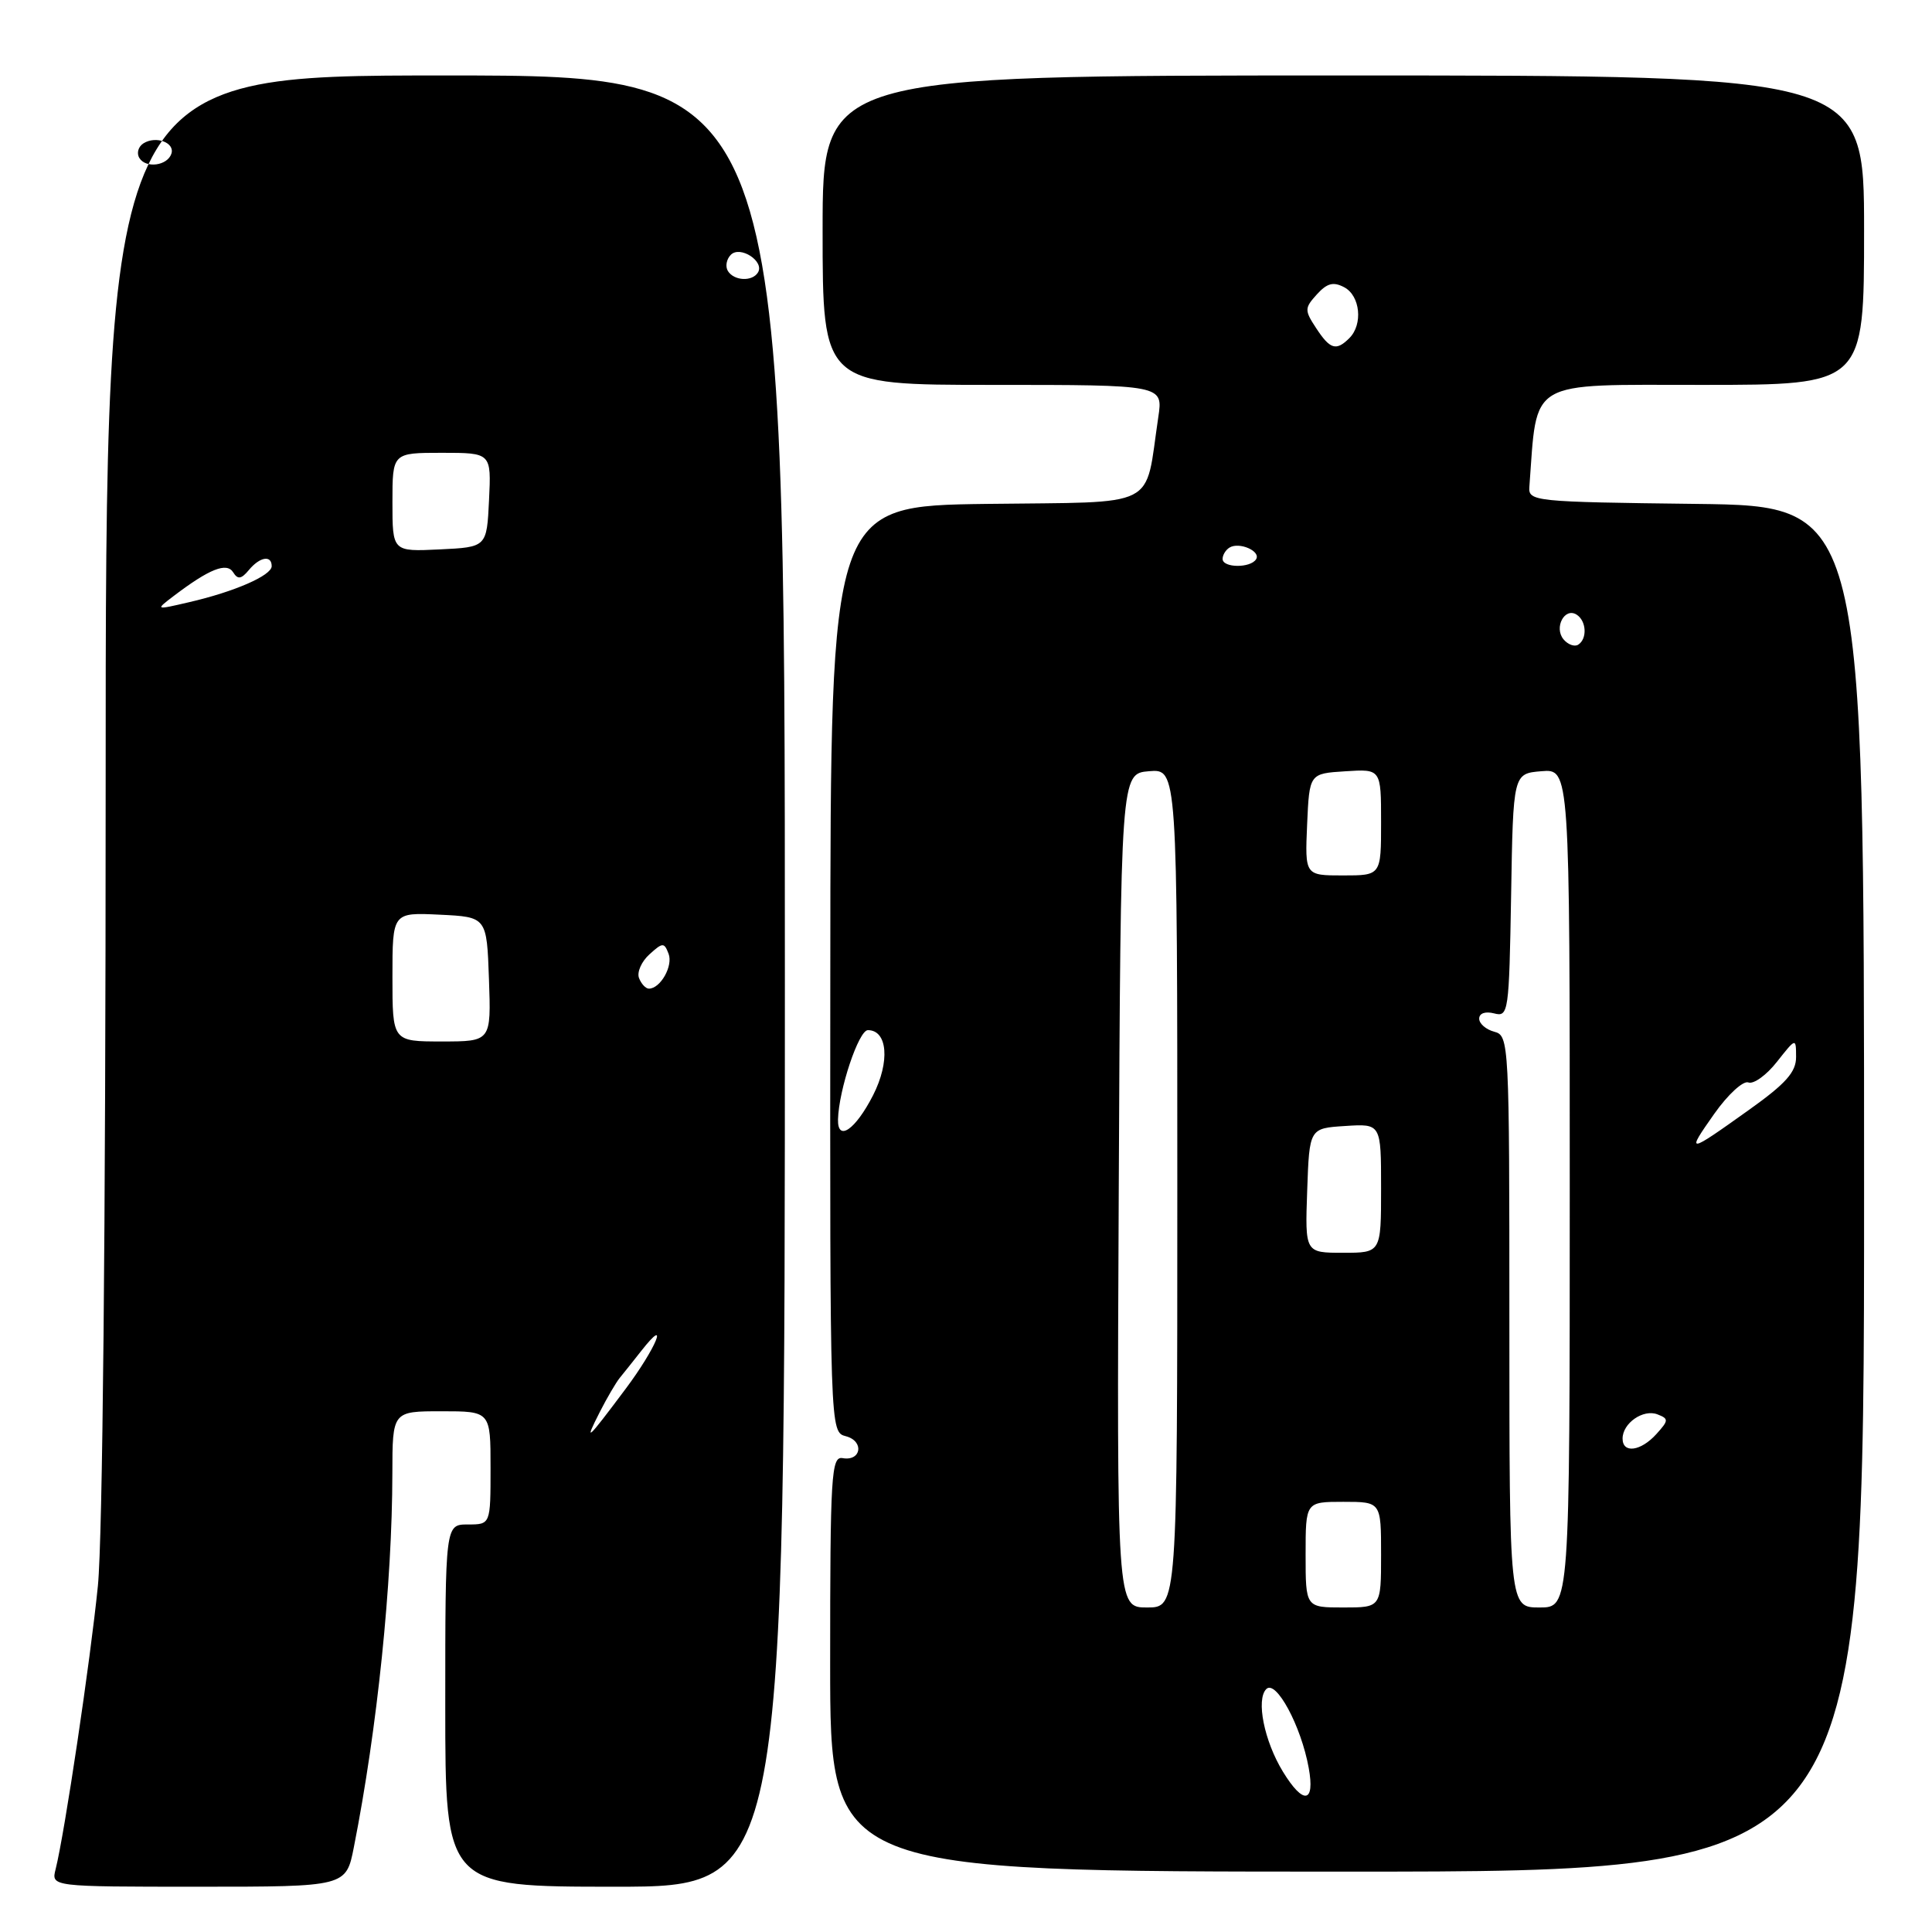 <?xml version="1.0" encoding="UTF-8" standalone="no"?>
<!DOCTYPE svg PUBLIC "-//W3C//DTD SVG 1.1//EN" "http://www.w3.org/Graphics/SVG/1.1/DTD/svg11.dtd" >
<svg xmlns="http://www.w3.org/2000/svg" xmlns:xlink="http://www.w3.org/1999/xlink" version="1.1" viewBox="0 0 256 256">
 <g >
 <path fill="currentColor"
d=" M 46.89 244.75 C 50.00 229.02 51.97 209.84 51.99 195.25 C 52.00 187.00 52.00 187.00 58.50 187.00 C 65.00 187.00 65.00 187.00 65.00 194.50 C 65.00 202.00 65.00 202.00 62.00 202.00 C 59.00 202.00 59.00 202.00 59.00 226.00 C 59.00 250.00 59.00 250.00 81.50 250.00 C 104.00 250.00 104.00 250.00 104.00 130.00 C 104.00 10.00 104.00 10.00 59.00 10.00 C 14.00 10.00 14.00 10.00 14.00 104.89 C 14.00 162.91 13.60 203.81 12.97 210.14 C 11.97 220.10 8.58 242.85 7.37 247.68 C 6.78 250.00 6.78 250.00 26.32 250.00 C 45.86 250.00 45.86 250.00 46.89 244.75 Z  M 247.00 157.52 C 247.00 67.04 247.00 67.04 224.75 66.77 C 203.20 66.51 202.50 66.44 202.65 64.50 C 203.72 50.11 202.20 51.00 225.57 51.00 C 247.00 51.00 247.00 51.00 247.00 30.50 C 247.00 10.00 247.00 10.00 178.00 10.00 C 109.00 10.00 109.00 10.00 109.00 30.50 C 109.00 51.00 109.00 51.00 131.56 51.00 C 154.12 51.00 154.12 51.00 153.48 55.27 C 151.63 67.62 153.90 66.47 130.74 66.77 C 110.06 67.04 110.06 67.04 110.02 128.40 C 109.97 189.76 109.97 189.76 112.09 190.31 C 114.54 190.96 114.13 193.65 111.65 193.21 C 110.15 192.94 110.00 195.43 110.00 220.46 C 110.00 248.00 110.00 248.00 178.50 248.00 C 247.00 248.00 247.00 248.00 247.00 157.52 Z  M 79.48 187.09 C 80.43 185.22 81.62 183.20 82.11 182.59 C 82.60 181.99 83.89 180.38 84.97 179.00 C 88.79 174.14 86.94 178.63 82.90 184.03 C 77.72 190.95 77.35 191.28 79.48 187.09 Z  M 52.00 129.45 C 52.00 120.90 52.00 120.90 58.25 121.20 C 64.50 121.50 64.50 121.50 64.79 129.75 C 65.08 138.00 65.08 138.00 58.54 138.00 C 52.00 138.00 52.00 138.00 52.00 129.45 Z  M 84.67 129.59 C 84.38 128.82 85.00 127.41 86.05 126.46 C 87.81 124.86 88.01 124.86 88.59 126.38 C 89.21 127.99 87.51 131.00 85.98 131.00 C 85.56 131.00 84.97 130.37 84.67 129.59 Z  M 23.03 78.96 C 27.76 75.37 30.05 74.47 30.90 75.84 C 31.50 76.81 31.97 76.74 32.96 75.55 C 34.42 73.78 36.00 73.51 36.00 75.02 C 36.00 76.25 31.07 78.41 25.03 79.80 C 20.56 80.84 20.56 80.84 23.03 78.96 Z  M 52.00 66.55 C 52.00 60.00 52.00 60.00 58.55 60.00 C 65.10 60.00 65.10 60.00 64.80 66.25 C 64.50 72.50 64.50 72.50 58.25 72.80 C 52.00 73.10 52.00 73.10 52.00 66.55 Z  M 96.45 35.91 C 96.08 35.31 96.26 34.34 96.84 33.76 C 98.09 32.51 101.34 34.64 100.43 36.11 C 99.67 37.34 97.26 37.22 96.45 35.91 Z  M 18.47 20.94 C 18.07 20.30 18.32 19.42 19.03 18.98 C 20.69 17.96 23.20 18.91 22.71 20.37 C 22.18 21.96 19.33 22.34 18.47 20.94 Z  M 169.99 234.75 C 167.51 230.69 166.41 225.19 167.79 223.81 C 169.08 222.52 172.41 228.71 173.41 234.25 C 174.27 238.96 172.70 239.19 169.99 234.75 Z  M 148.24 157.75 C 148.50 102.50 148.50 102.50 152.25 102.19 C 156.00 101.88 156.00 101.88 156.00 157.44 C 156.00 213.00 156.00 213.00 151.99 213.00 C 147.98 213.00 147.98 213.00 148.24 157.75 Z  M 173.00 206.00 C 173.00 199.00 173.00 199.00 178.00 199.00 C 183.00 199.00 183.00 199.00 183.00 206.00 C 183.00 213.00 183.00 213.00 178.00 213.00 C 173.00 213.00 173.00 213.00 173.00 206.00 Z  M 200.00 175.12 C 200.00 138.07 199.96 137.22 198.00 136.71 C 196.90 136.42 196.00 135.64 196.00 134.98 C 196.00 134.26 196.81 133.98 197.98 134.28 C 199.88 134.78 199.96 134.18 200.23 118.65 C 200.50 102.50 200.50 102.50 204.25 102.19 C 208.00 101.88 208.00 101.88 208.00 157.44 C 208.00 213.00 208.00 213.00 204.00 213.00 C 200.00 213.00 200.00 213.00 200.00 175.12 Z  M 215.00 190.62 C 215.00 188.58 217.73 186.68 219.62 187.41 C 221.13 187.99 221.12 188.21 219.48 190.02 C 217.41 192.31 215.00 192.63 215.00 190.62 Z  M 173.21 157.75 C 173.50 149.50 173.50 149.50 178.25 149.20 C 183.00 148.89 183.00 148.89 183.00 157.45 C 183.00 166.00 183.00 166.00 177.96 166.00 C 172.92 166.00 172.92 166.00 173.21 157.75 Z  M 227.16 147.57 C 228.95 145.03 230.99 143.16 231.67 143.43 C 232.36 143.69 234.06 142.47 235.45 140.70 C 237.98 137.50 237.98 137.50 237.99 140.05 C 238.00 142.05 236.64 143.58 231.77 147.05 C 223.52 152.94 223.37 152.95 227.16 147.57 Z  M 111.04 148.33 C 111.14 144.42 113.78 136.50 115.00 136.50 C 117.61 136.50 117.95 140.68 115.69 145.12 C 113.35 149.70 110.97 151.35 111.04 148.33 Z  M 173.20 109.25 C 173.50 102.50 173.50 102.50 178.25 102.20 C 183.00 101.89 183.00 101.89 183.00 108.95 C 183.00 116.00 183.00 116.00 177.95 116.00 C 172.91 116.00 172.91 116.00 173.20 109.25 Z  M 207.17 84.71 C 205.89 83.16 207.31 80.46 208.89 81.43 C 210.22 82.25 210.35 84.66 209.11 85.43 C 208.63 85.73 207.75 85.41 207.17 84.71 Z  M 162.00 74.06 C 162.00 73.54 162.41 72.87 162.91 72.56 C 164.20 71.76 167.10 73.03 166.44 74.10 C 165.70 75.30 162.00 75.26 162.00 74.06 Z  M 174.39 43.47 C 172.84 41.11 172.85 40.82 174.49 39.01 C 175.85 37.51 176.68 37.30 178.13 38.07 C 180.24 39.20 180.62 42.98 178.80 44.80 C 177.05 46.55 176.24 46.30 174.39 43.47 Z "/>
</g>
</svg>